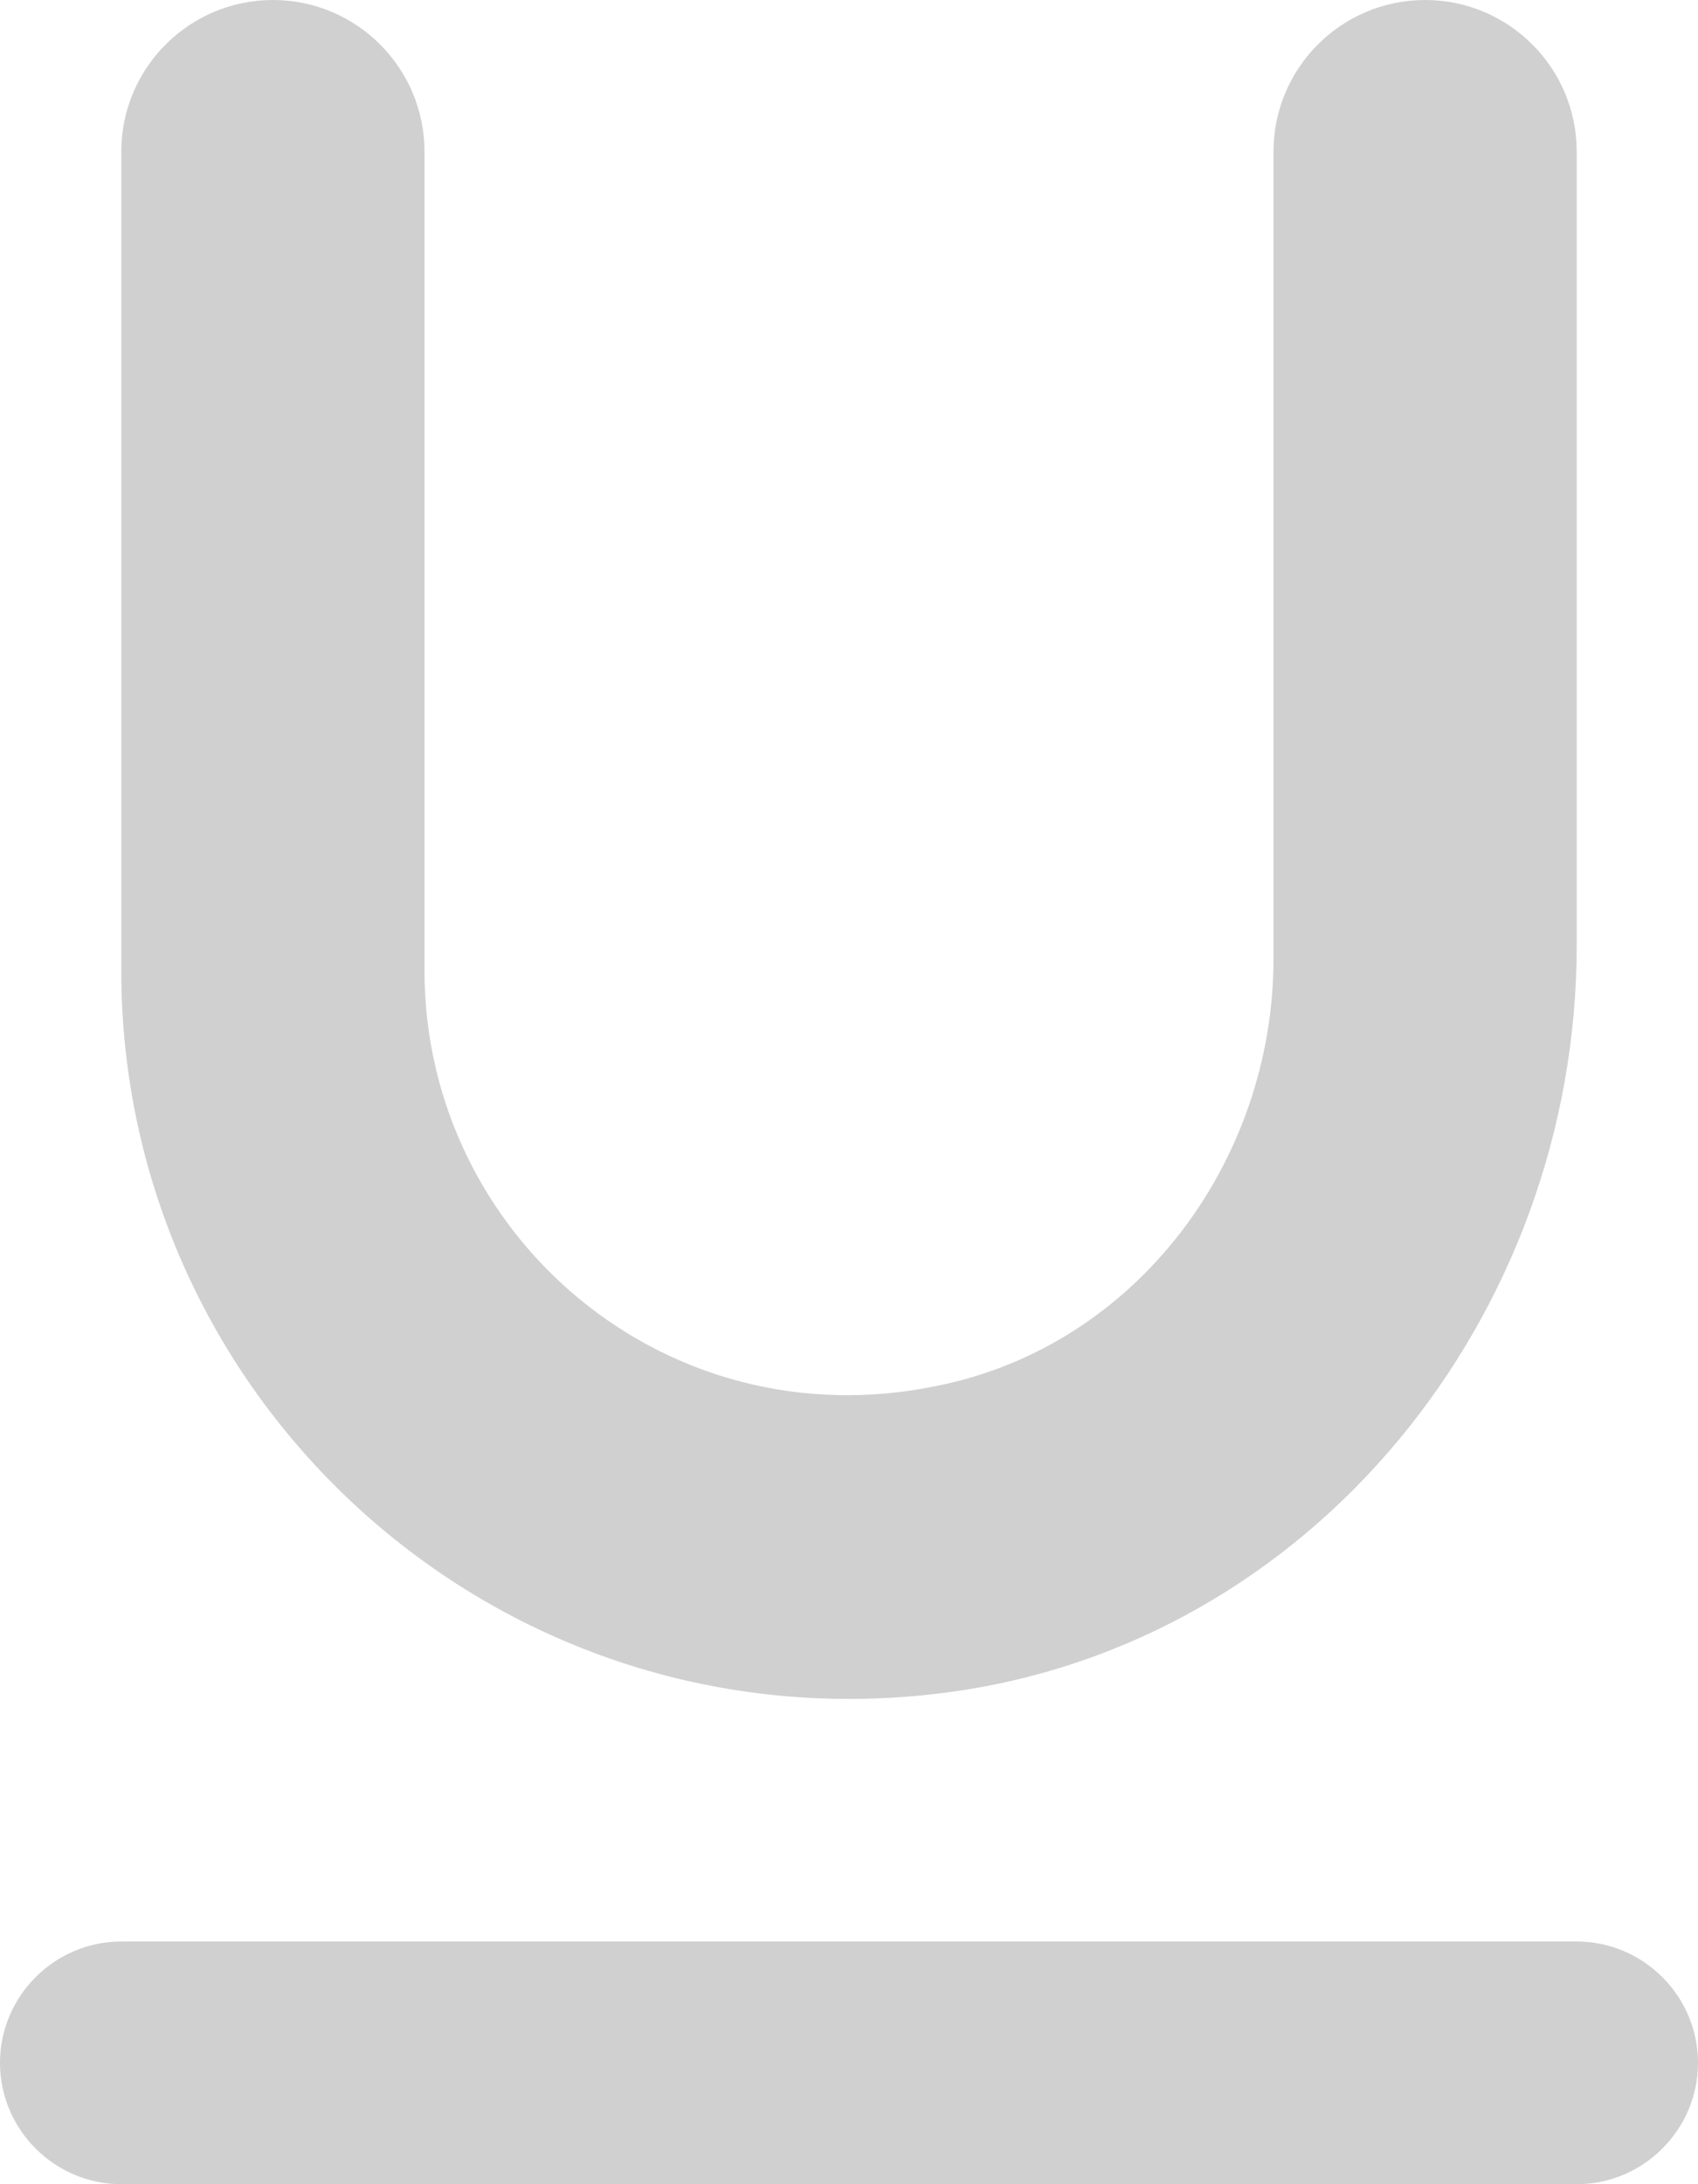 <svg width="14" height="18" viewBox="0 0 14 18" fill="none" xmlns="http://www.w3.org/2000/svg">
<path d="M7.79 13.95C10.82 13.56 13 10.84 13 7.79V1.25C13 0.56 12.44 0 11.75 0C11.06 0 10.5 0.56 10.5 1.25V7.9C10.5 9.57 9.37 11.09 7.73 11.42C5.48 11.89 3.5 10.17 3.5 8V1.25C3.5 0.56 2.94 0 2.25 0C1.56 0 1 0.56 1 1.25V8C1 11.57 4.13 14.42 7.79 13.95ZM0 17C0 17.55 0.45 18 1 18H13C13.55 18 14 17.55 14 17C14 16.45 13.55 16 13 16H1C0.45 16 0 16.45 0 17Z" fill="#D0D0D0"/>
</svg>
